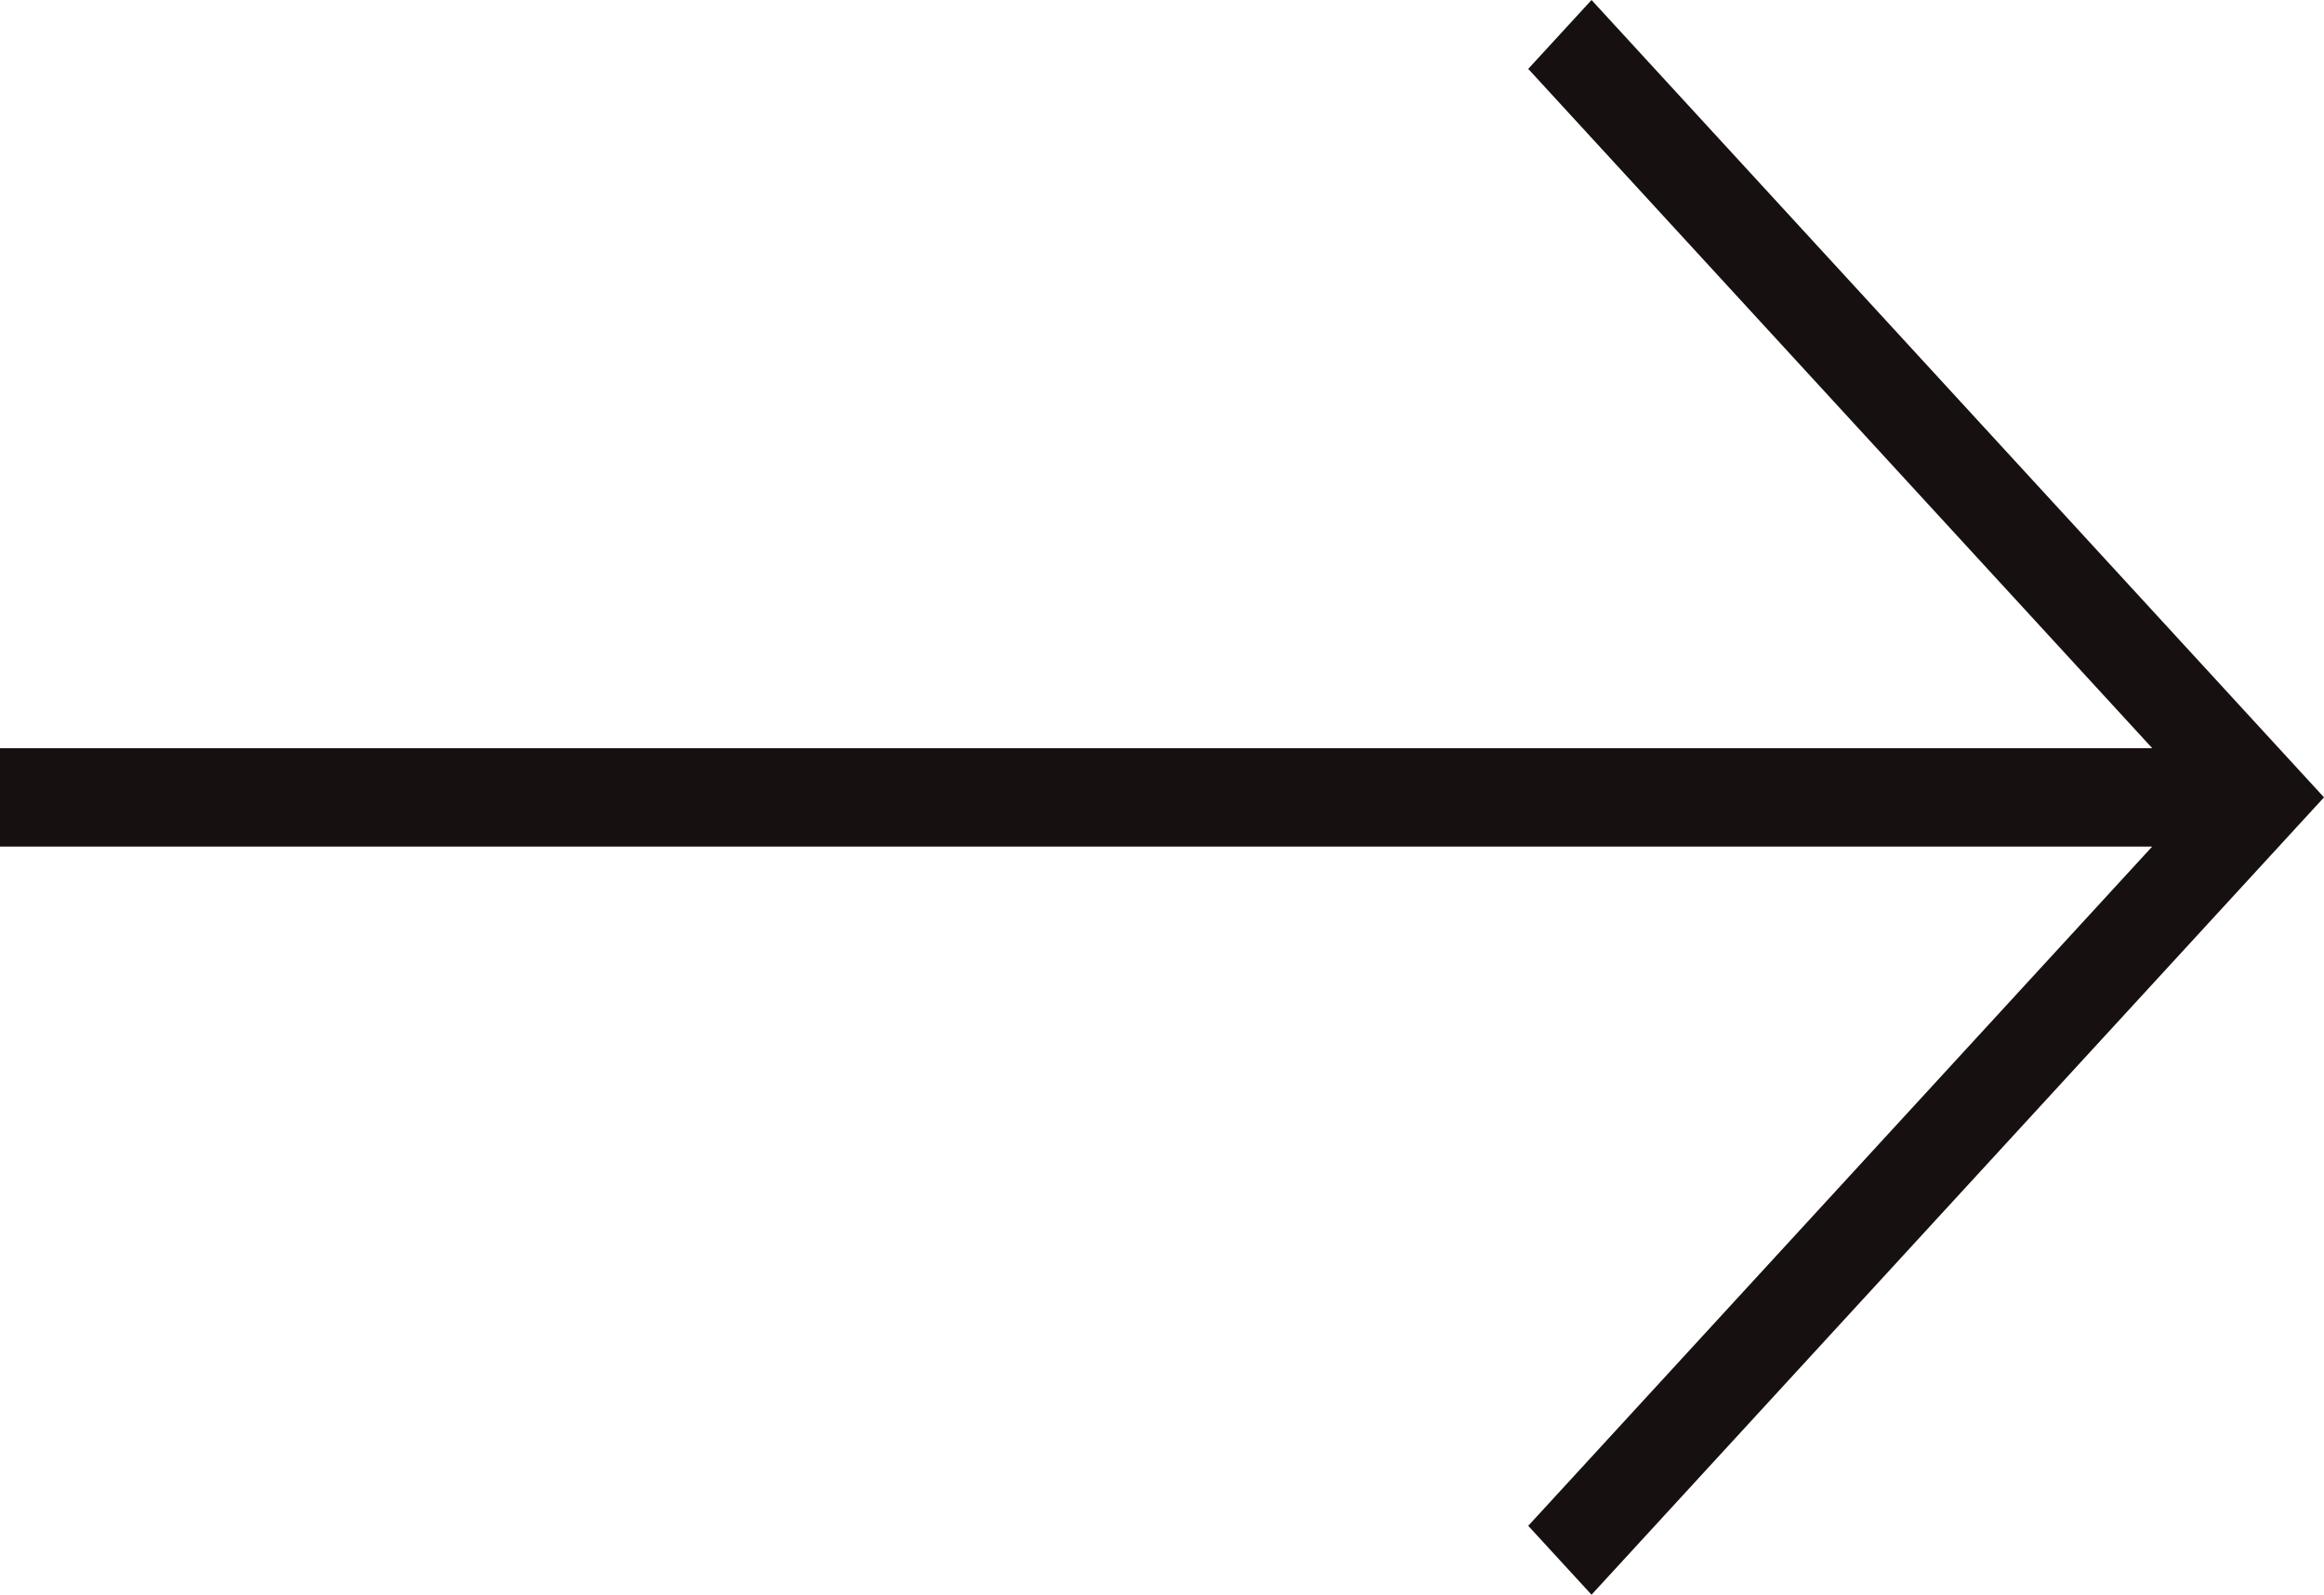<svg width="51" height="35" viewBox="0 0 51 35" fill="none" xmlns="http://www.w3.org/2000/svg">
<path d="M33.537 33.488L34.926 35L51 17.5L34.926 0L33.537 1.512L47.23 16.42L1.39171e-07 16.42L1.57483e-07 18.58L47.23 18.58L33.537 33.488Z" fill="#171010"/>
</svg>
